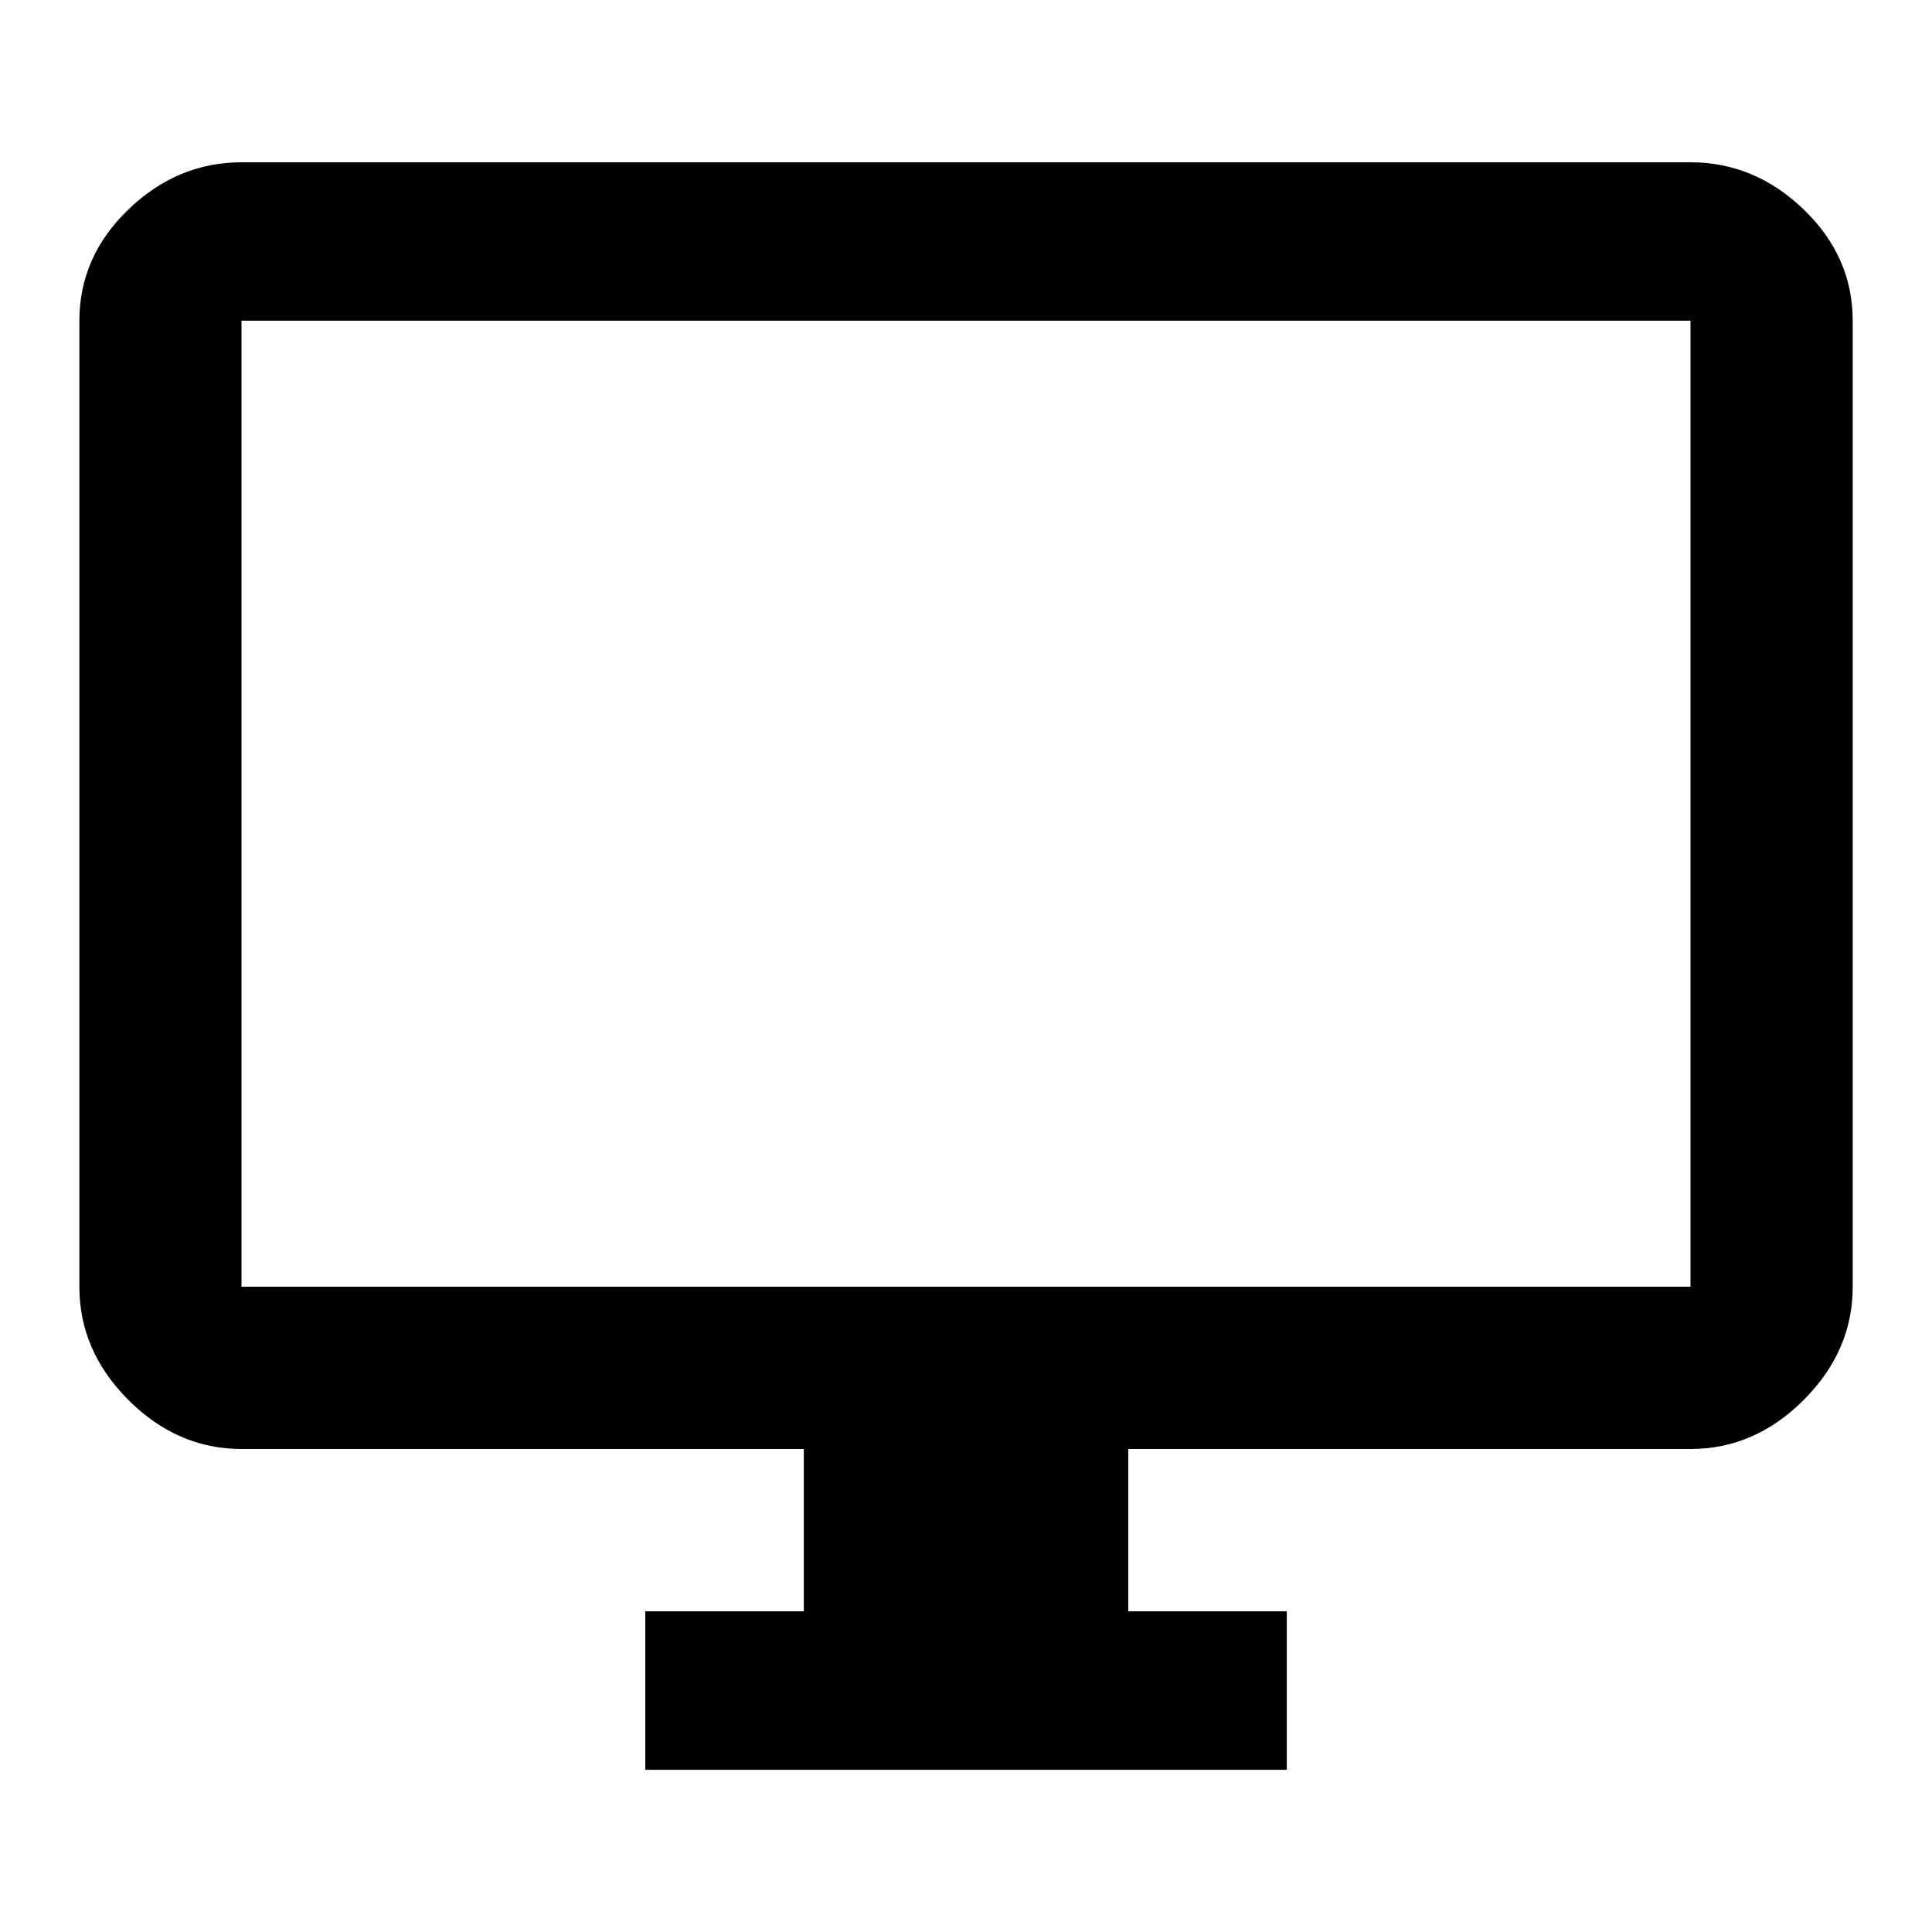 <!-- Generated by IcoMoon.io -->
<svg version="1.1" xmlns="http://www.w3.org/2000/svg" width="24" height="24" viewBox="0 0 24 24">
<path d="M21 15.984v-12h-18v12h18zM21 2.016q0.797 0 1.406 0.586t0.609 1.383v12q0 0.797-0.609 1.406t-1.406 0.609h-6.984v2.016h1.969v1.969h-7.969v-1.969h1.969v-2.016h-6.984q-0.797 0-1.406-0.609t-0.609-1.406v-12q0-0.797 0.609-1.383t1.406-0.586h18z"></path>
</svg>
